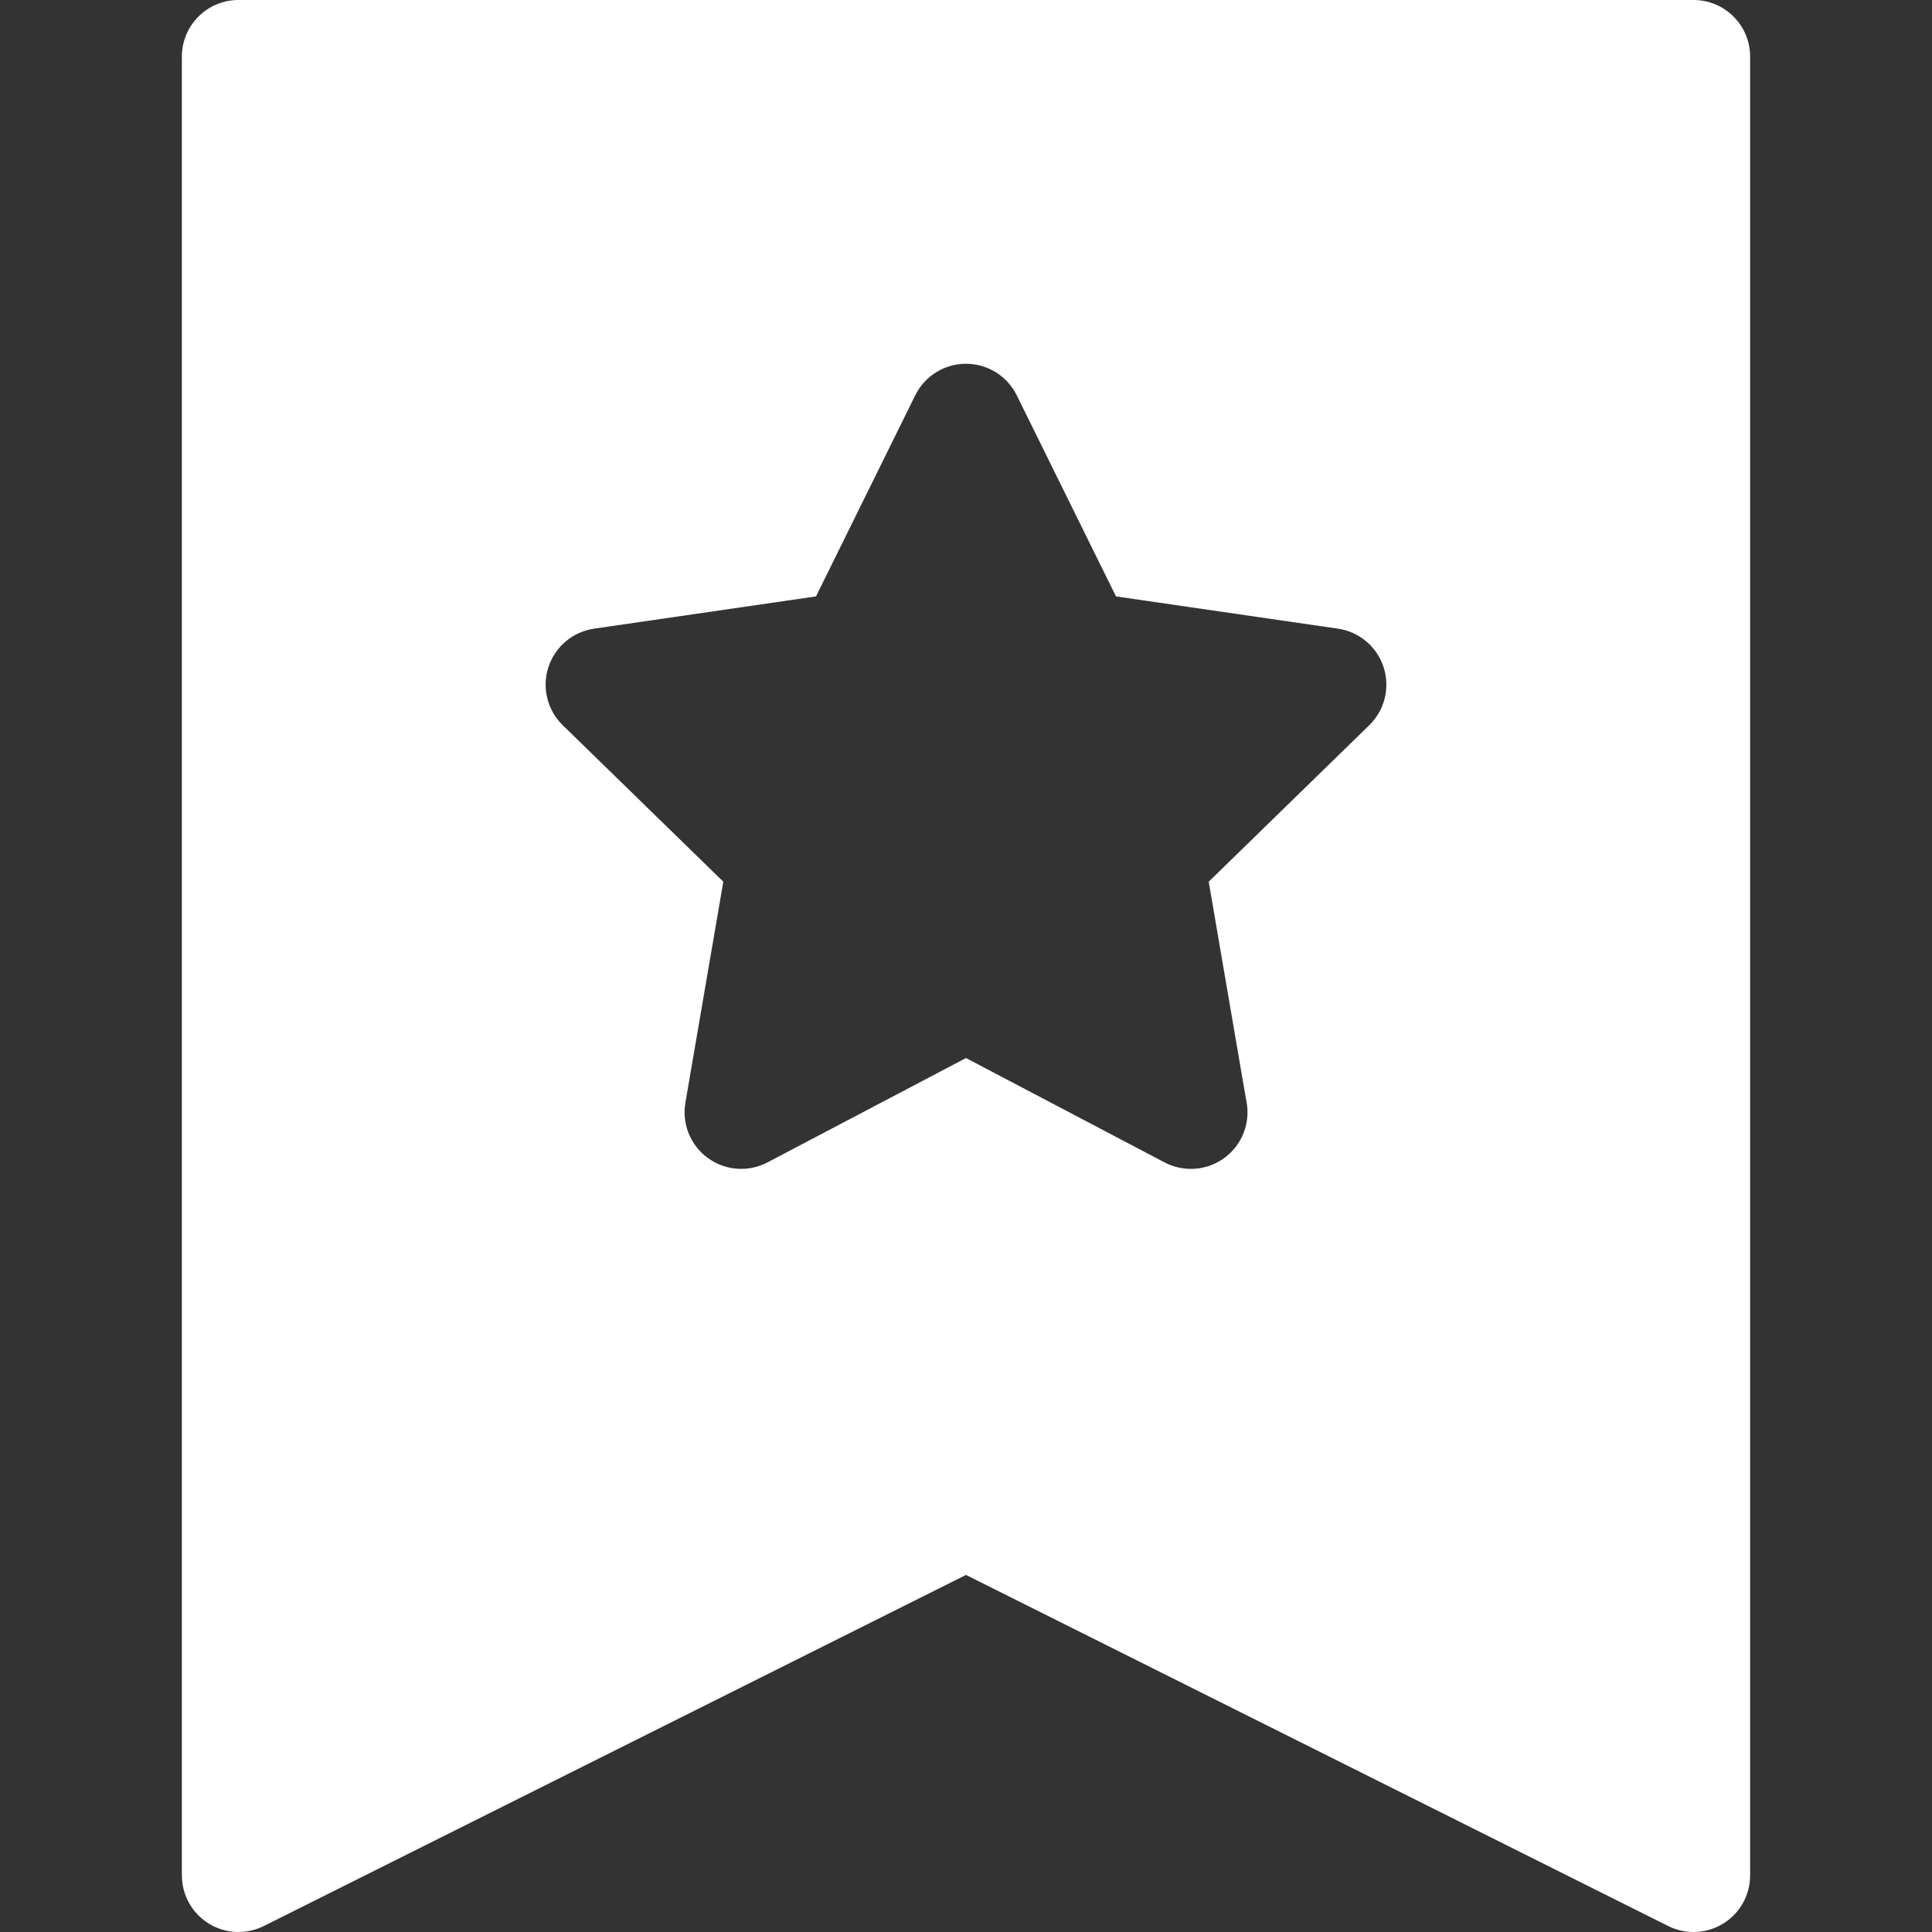 <?xml version="1.0" encoding="iso-8859-1"?>
<!-- Generator: Adobe Illustrator 19.0.0, SVG Export Plug-In . SVG Version: 6.00 Build 0)  -->
<svg version="1.1" id="Capa_1" xmlns="http://www.w3.org/2000/svg" xmlns:xlink="http://www.w3.org/1999/xlink" x="0px" y="0px"
     viewBox="0 0 512 512" style="enable-background:new 0 0 512 512;" xml:space="preserve">
<rect x="0" y="0" width="512" height="512" fill="#333333" stroke="none"/>
<g>
	<g>
		<path fill="#fff" d="M448.8,0H63.2c-8.284,0-15,6.716-15,15v482c0,5.198,2.692,10.026,7.114,12.76c4.423,2.734,9.945,2.981,14.595,0.656
			L256,417.371l186.092,93.045c2.117,1.059,4.415,1.584,6.708,1.584c2.742,0,5.478-0.752,7.887-2.24
			c4.422-2.733,7.114-7.562,7.114-12.76V15C463.8,6.716,457.083,0,448.8,0z M362.871,192.183L320.32,233.66l9.906,57.751
			c0.246,1.078,0.376,2.199,0.376,3.352c0,8.274-6.7,14.984-14.972,15c-0.017,0-0.033,0-0.05,0c-2.388,0-4.783-0.569-6.978-1.723
			L256,280.392l-52.6,27.648c-2.194,1.153-4.591,1.723-6.978,1.723c-3.11,0-6.205-0.966-8.819-2.865
			c-4.618-3.357-6.932-9.044-5.966-14.671l10.048-58.566l-42.556-41.477c-4.089-3.985-5.561-9.947-3.796-15.377
			c1.765-5.431,6.459-9.389,12.109-10.209l58.809-8.546l26.296-53.289c2.527-5.12,7.741-8.362,13.451-8.362
			c5.71,0,10.925,3.241,13.451,8.361l26.301,53.29l58.806,8.546c5.65,0.82,10.345,4.778,12.109,10.208
			C368.431,182.236,366.959,188.197,362.871,192.183z"/>
	</g>
</g>

</svg>
